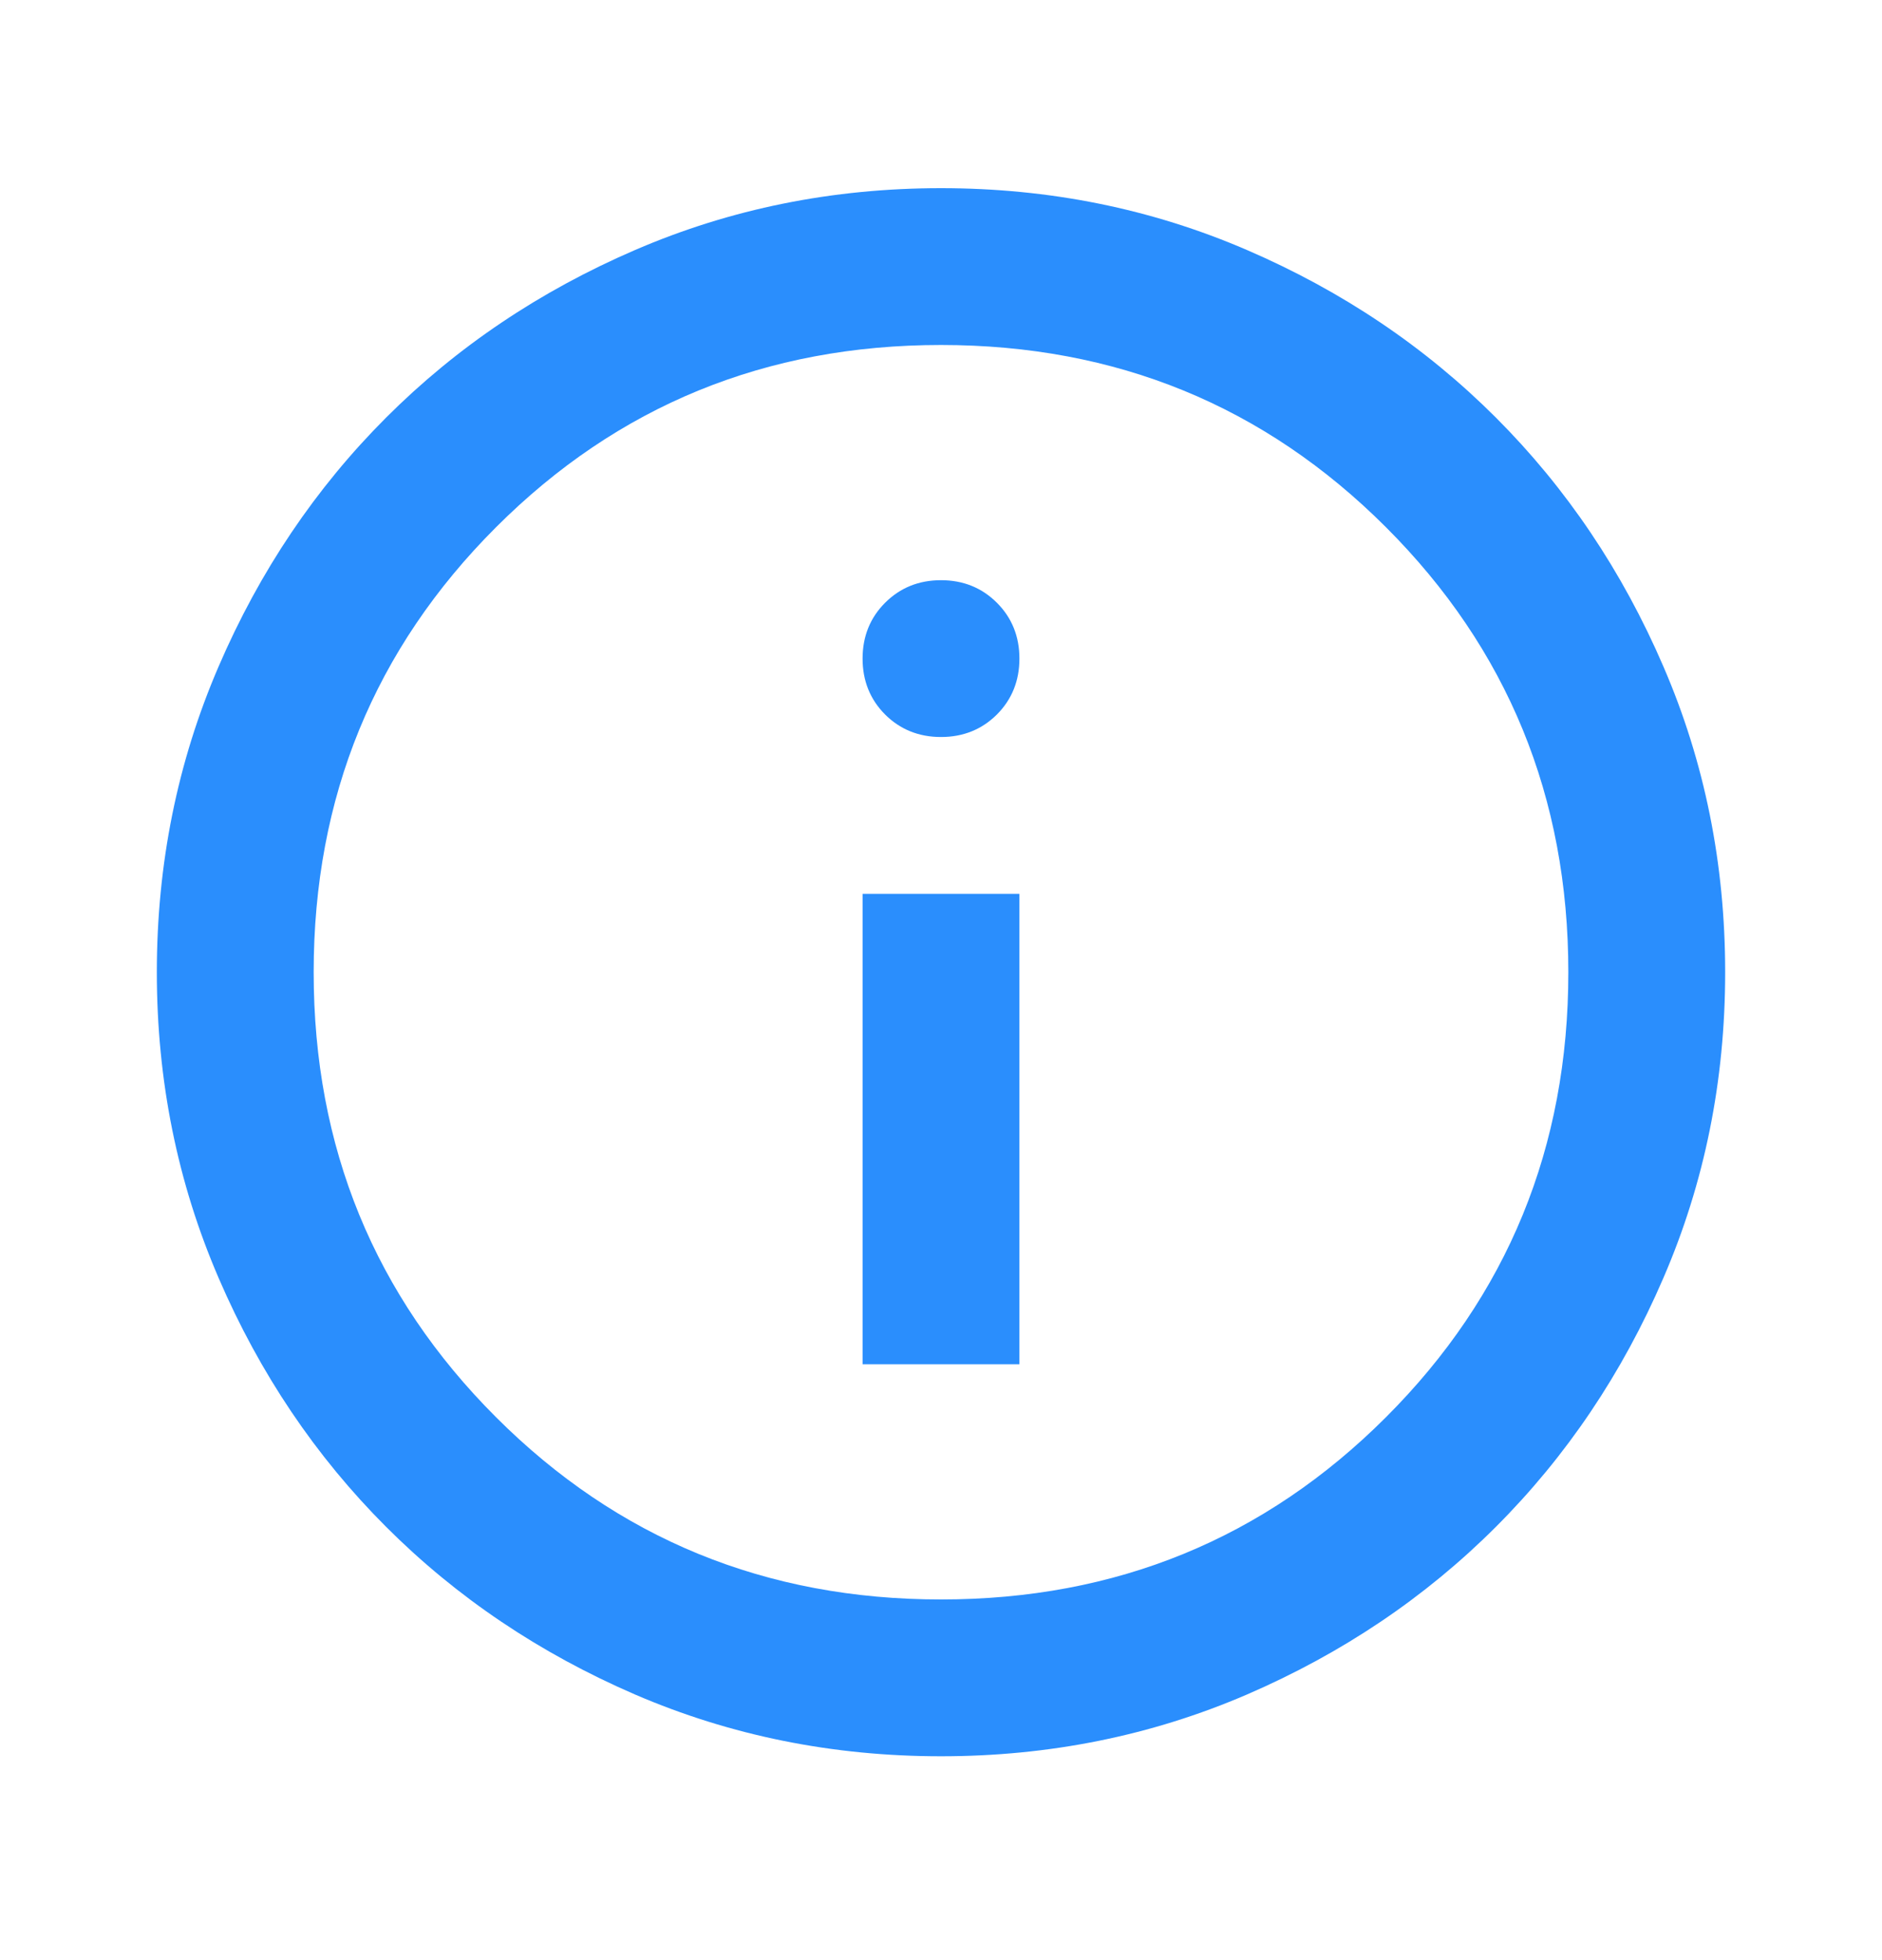 <svg width="24" height="25" viewBox="0 0 24 25" fill="none" xmlns="http://www.w3.org/2000/svg">
<path d="M11 17.4H13V11.4H11V17.4ZM12 9.4C12.283 9.4 12.521 9.304 12.713 9.113C12.904 8.921 13 8.683 13 8.4C13 8.117 12.904 7.879 12.713 7.688C12.521 7.496 12.283 7.4 12 7.4C11.717 7.4 11.479 7.496 11.287 7.688C11.096 7.879 11 8.117 11 8.4C11 8.683 11.096 8.921 11.287 9.113C11.479 9.304 11.717 9.4 12 9.4ZM12 22.4C10.617 22.4 9.317 22.137 8.1 21.613C6.883 21.087 5.825 20.375 4.925 19.475C4.025 18.575 3.312 17.517 2.788 16.3C2.263 15.083 2 13.783 2 12.4C2 11.017 2.263 9.717 2.788 8.5C3.312 7.283 4.025 6.225 4.925 5.325C5.825 4.425 6.883 3.713 8.1 3.188C9.317 2.663 10.617 2.4 12 2.4C13.383 2.4 14.683 2.663 15.9 3.188C17.117 3.713 18.175 4.425 19.075 5.325C19.975 6.225 20.688 7.283 21.212 8.5C21.738 9.717 22 11.017 22 12.4C22 13.783 21.738 15.083 21.212 16.3C20.688 17.517 19.975 18.575 19.075 19.475C18.175 20.375 17.117 21.087 15.9 21.613C14.683 22.137 13.383 22.4 12 22.4ZM12 20.4C14.233 20.4 16.125 19.625 17.675 18.075C19.225 16.525 20 14.633 20 12.4C20 10.167 19.225 8.275 17.675 6.725C16.125 5.175 14.233 4.4 12 4.4C9.767 4.4 7.875 5.175 6.325 6.725C4.775 8.275 4 10.167 4 12.4C4 14.633 4.775 16.525 6.325 18.075C7.875 19.625 9.767 20.4 12 20.4Z" fill="#2A8EFD"/>
</svg>
